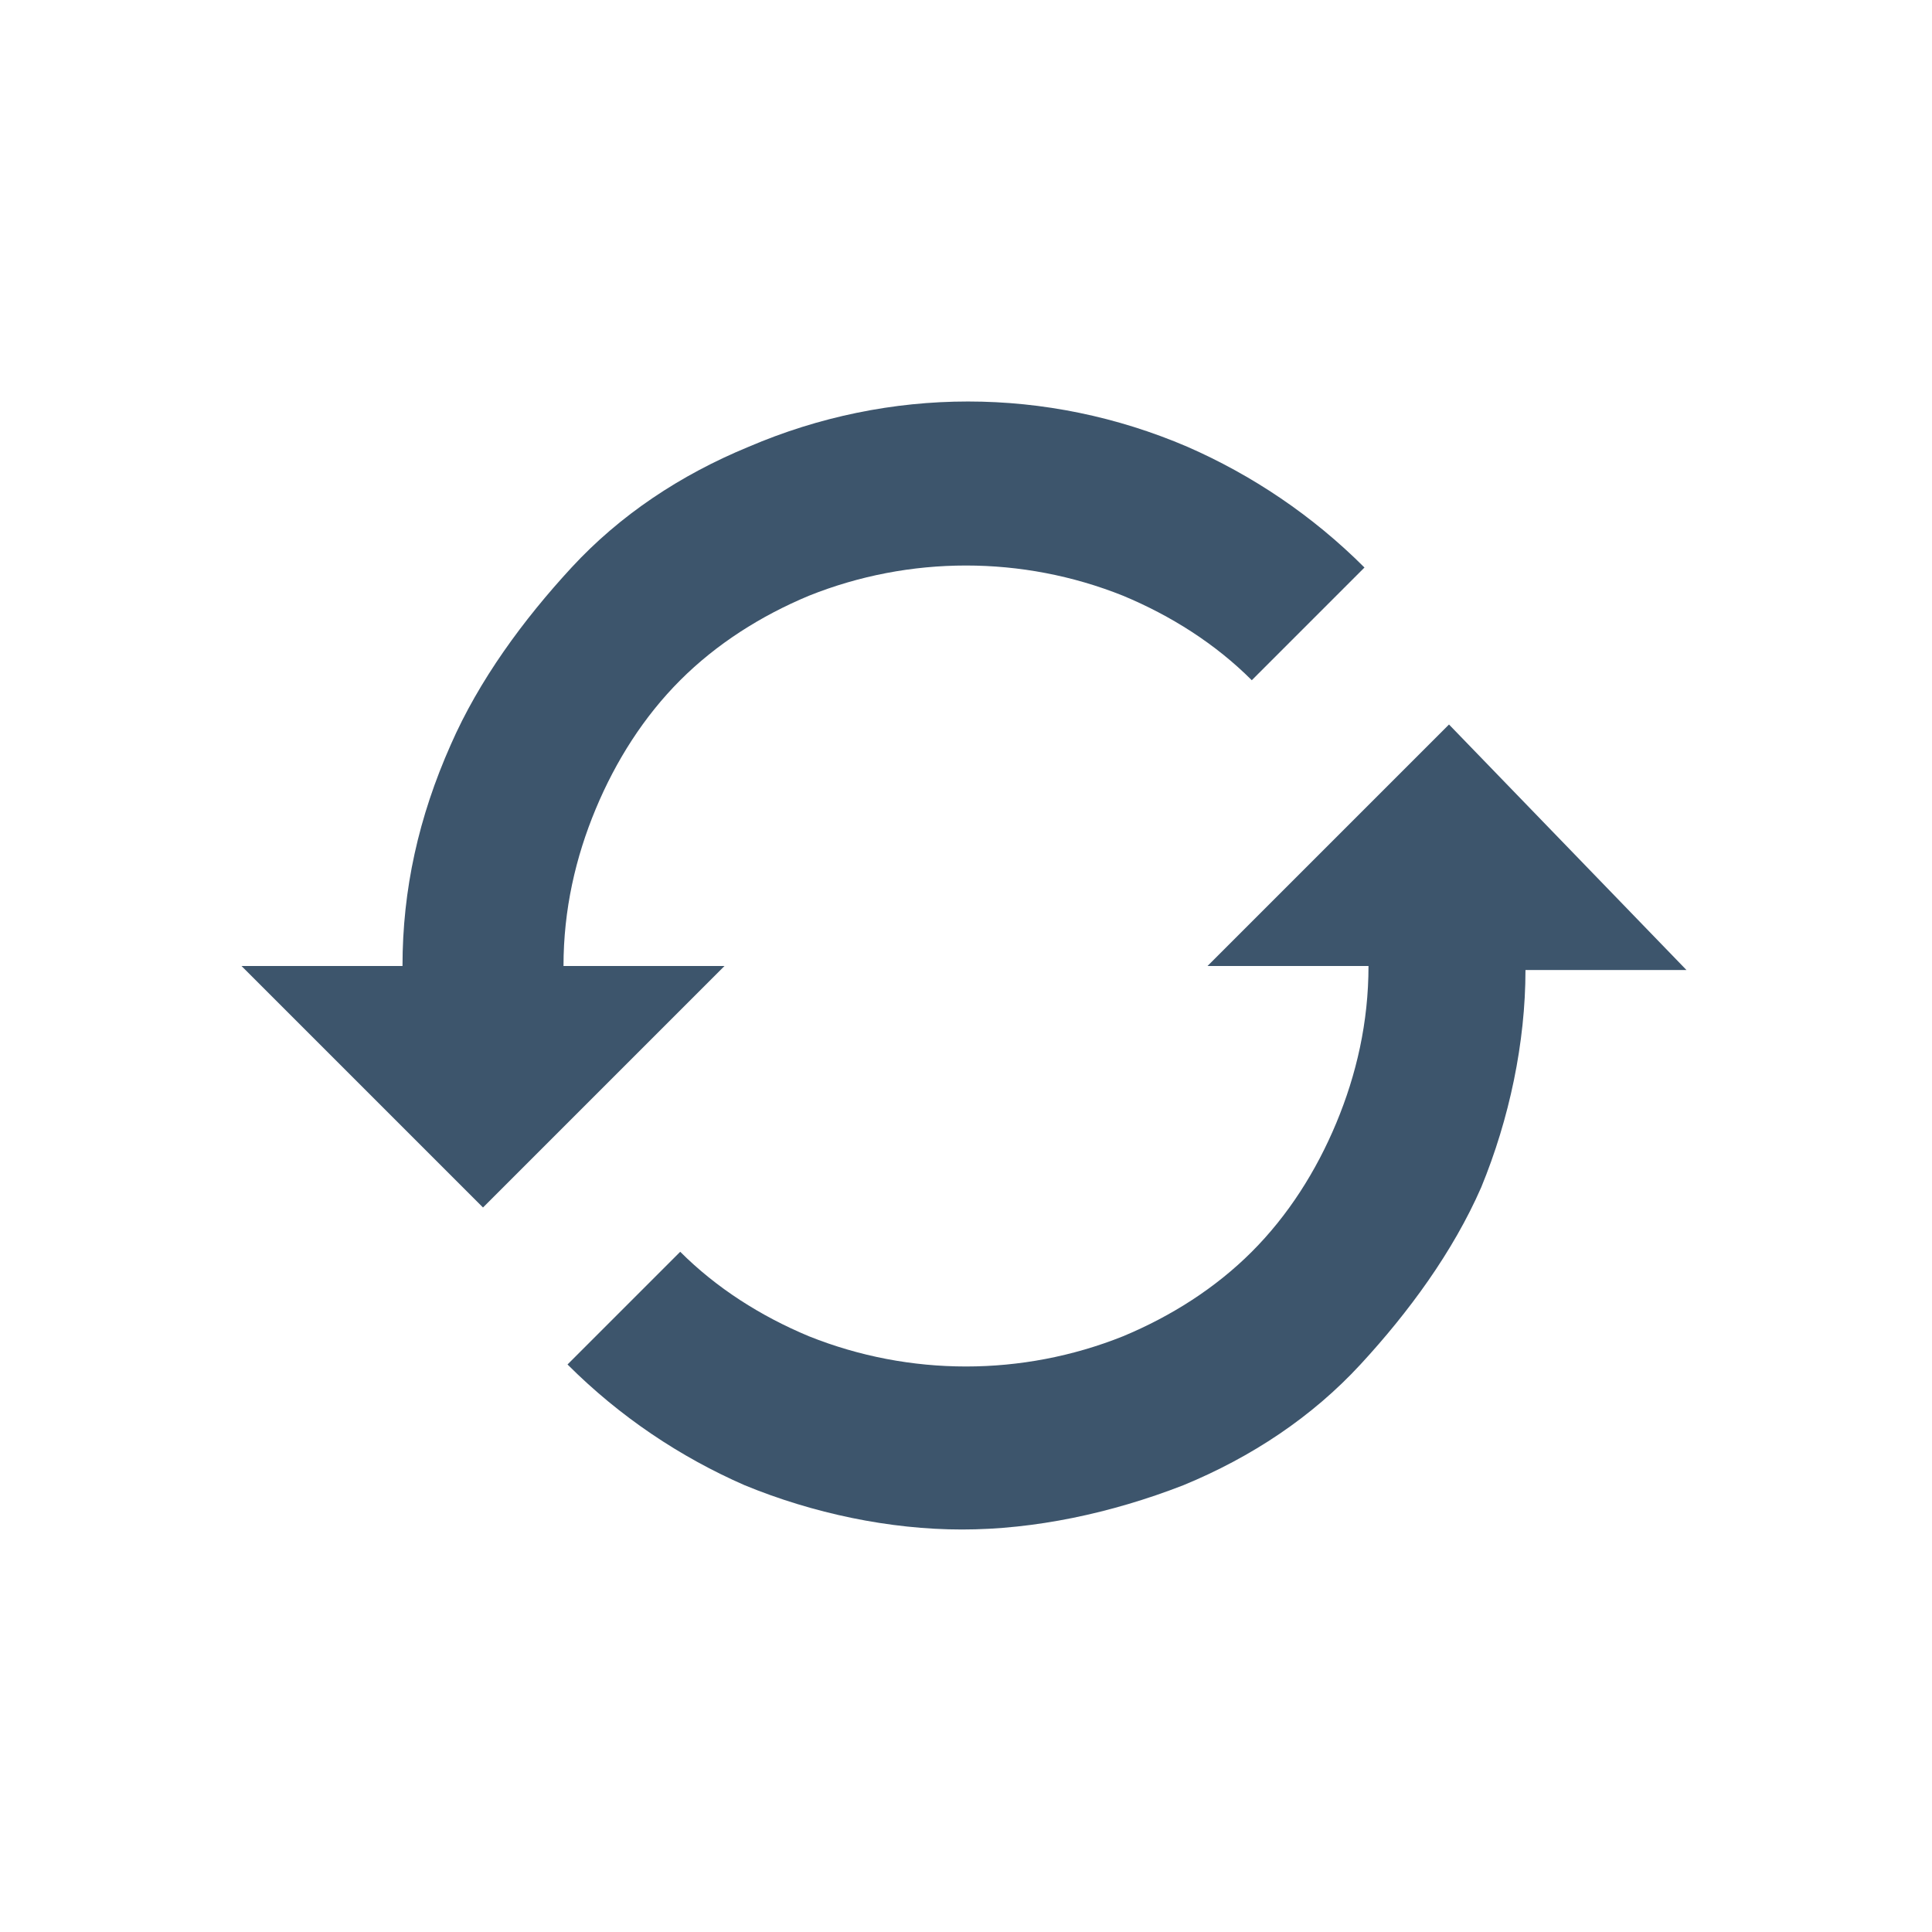 <?xml version="1.0" encoding="utf-8"?>
<!-- Generator: Adobe Illustrator 21.0.2, SVG Export Plug-In . SVG Version: 6.00 Build 0)  -->
<svg version="1.1" id="Layer_1" xmlns="http://www.w3.org/2000/svg" xmlns:xlink="http://www.w3.org/1999/xlink" x="0px" y="0px"
	 viewBox="0 0 48 48" style="enable-background:new 0 0 48 48;" xml:space="preserve">
<style type="text/css">
	.st0{fill:none;}
	.st1{fill:#3D556C;}
</style>
<g>
	<g>
		<rect class="st0" width="48" height="48"/>
	</g>
</g>
<g>
	<path class="st1" d="M36,18l-6,6h4c0,1.4-0.3,2.7-0.8,3.9c-0.5,1.2-1.2,2.3-2.1,3.2c-0.9,0.9-2,1.6-3.2,2.1c-2.5,1-5.3,1-7.8,0
		c-1.2-0.5-2.3-1.2-3.2-2.1l-2.8,2.8c1.3,1.3,2.8,2.3,4.4,3c1.7,0.7,3.6,1.1,5.4,1.1s3.7-0.4,5.5-1.1c1.7-0.7,3.2-1.7,4.4-3
		s2.3-2.8,3-4.4c0.7-1.7,1.1-3.6,1.1-5.4h4L36,18z"/>
	<path class="st1" d="M18,24h-4c0-1.4,0.3-2.7,0.8-3.9c0.5-1.2,1.2-2.3,2.1-3.2c0.9-0.9,2-1.6,3.2-2.1c2.5-1,5.3-1,7.8,0
		c1.2,0.5,2.3,1.2,3.2,2.1l2.8-2.8c-1.3-1.3-2.8-2.3-4.4-3c-3.5-1.5-7.4-1.5-10.9,0c-1.7,0.7-3.2,1.7-4.4,3s-2.3,2.8-3,4.4
		C10.4,20.3,10,22.1,10,24H6l3,3l3,3l3-3L18,24z"/>
</g>
</svg>
